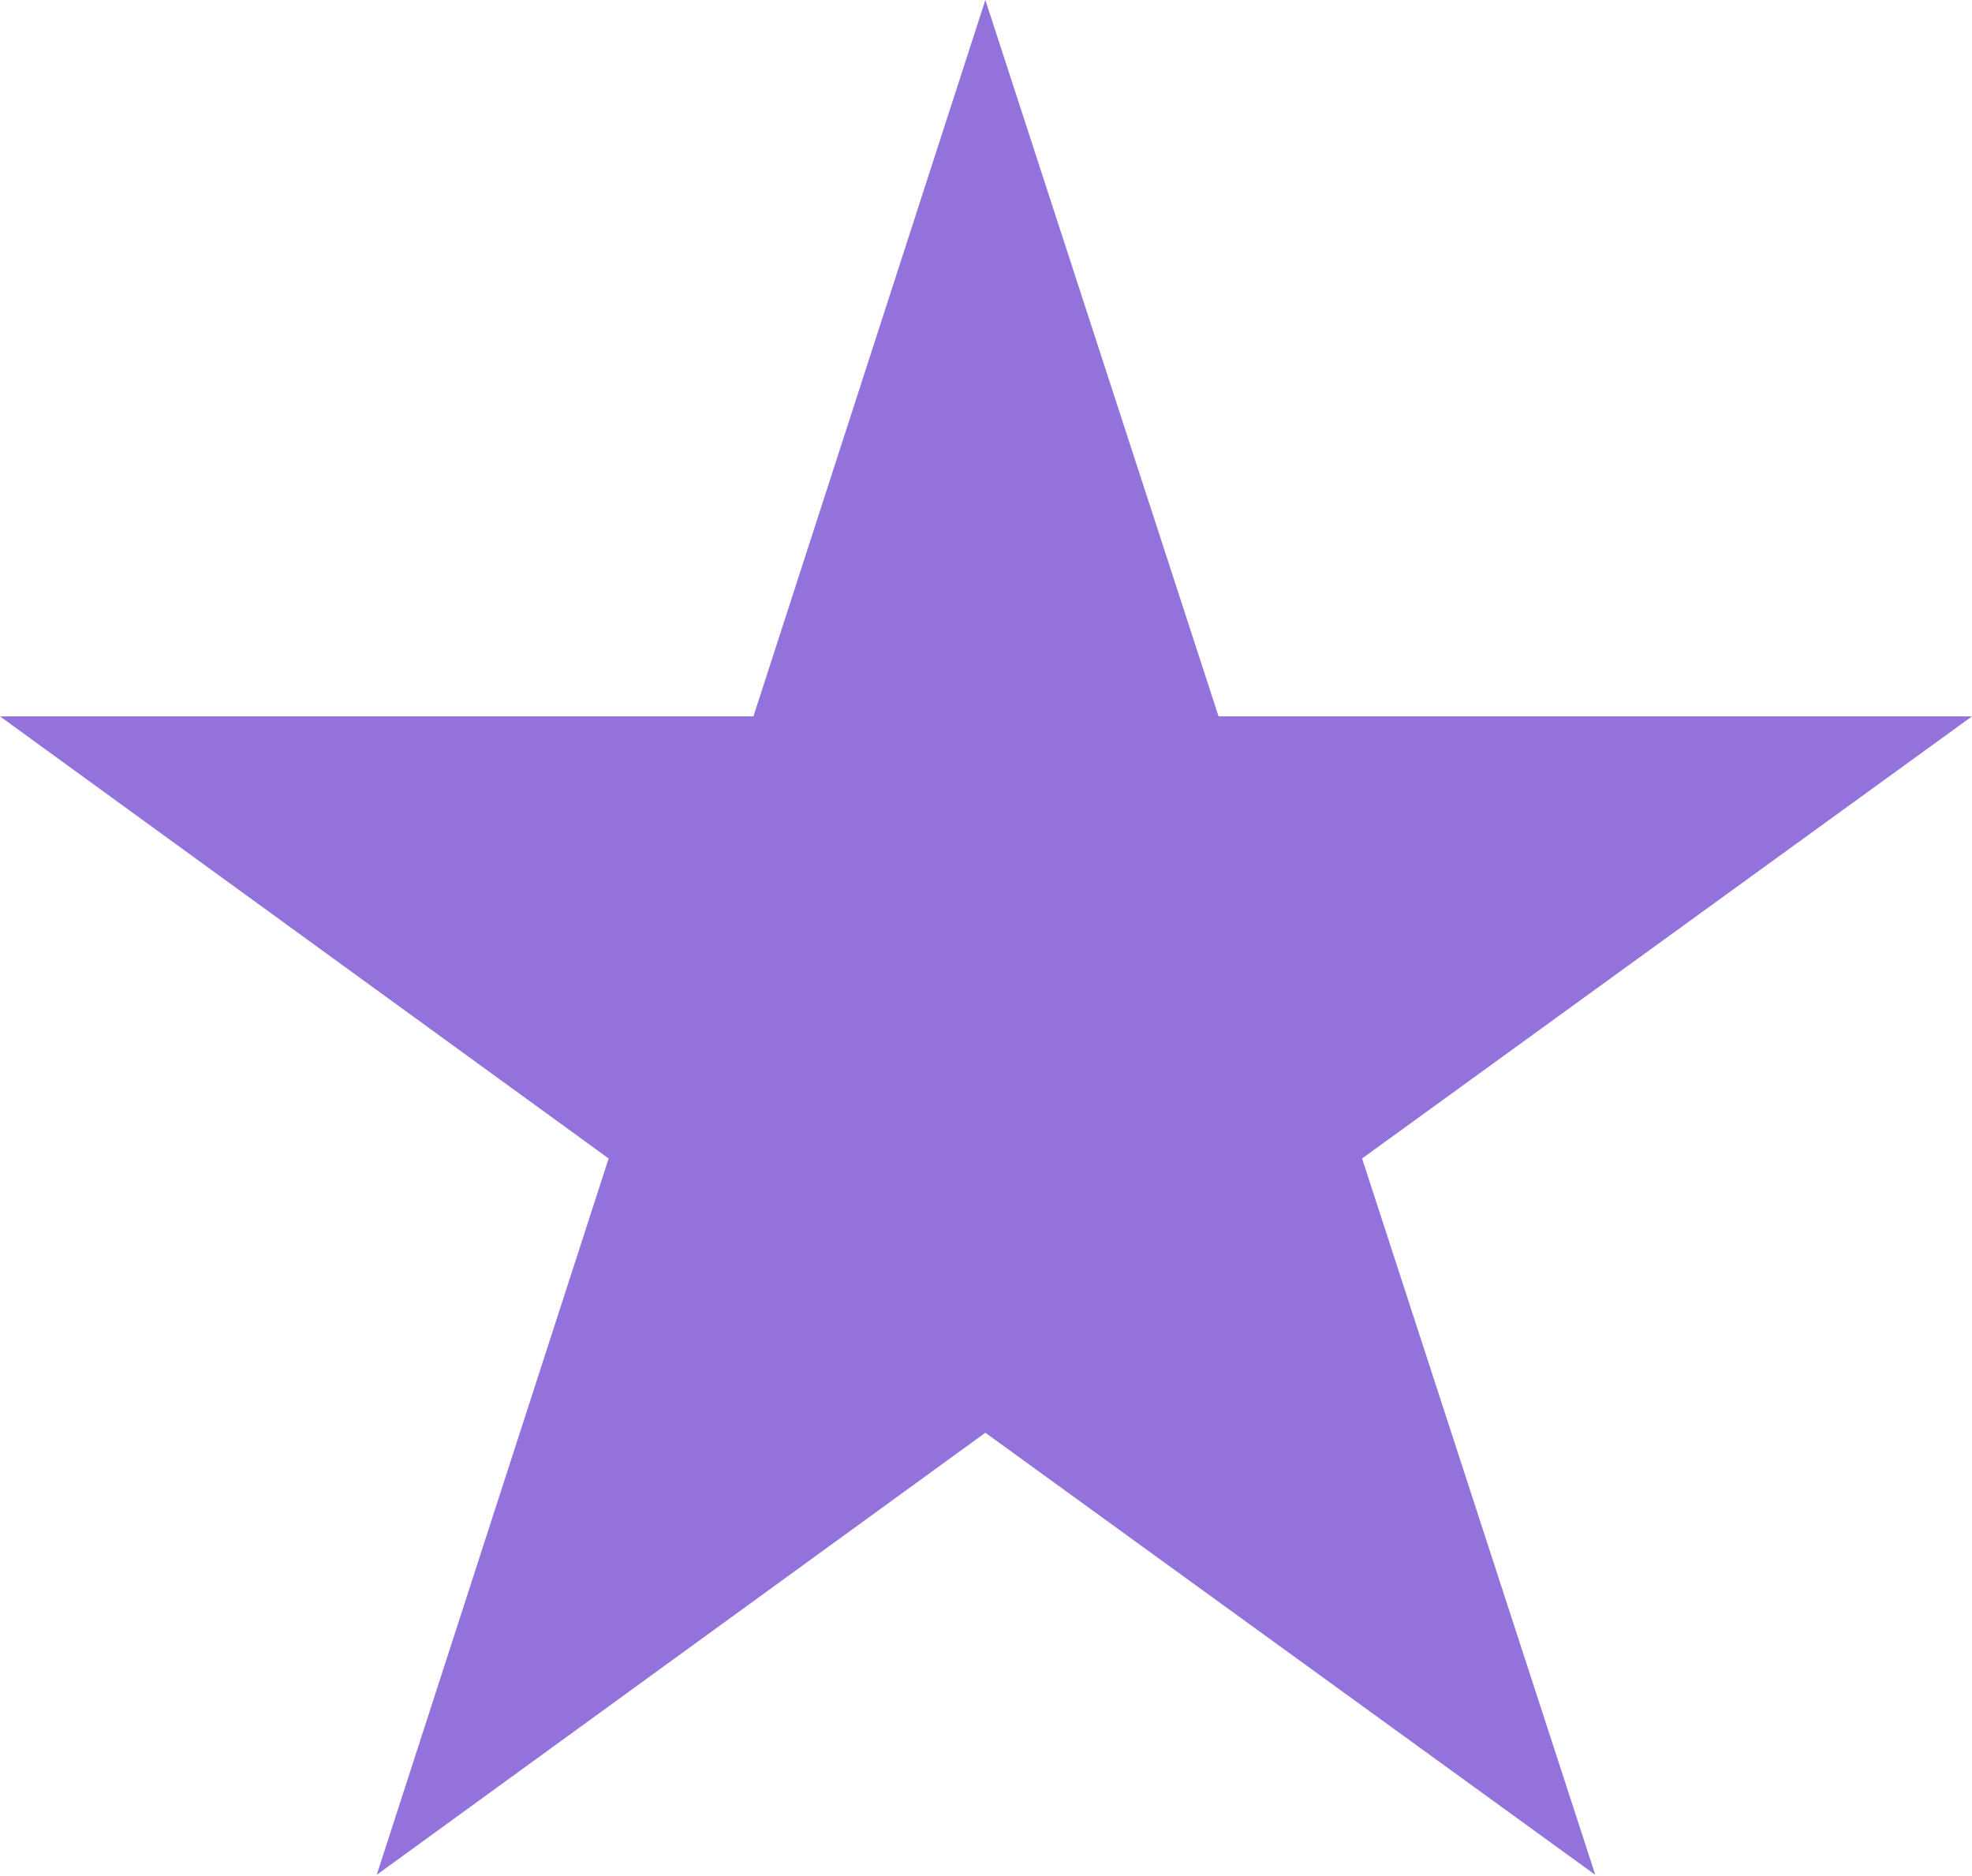 <svg xmlns="http://www.w3.org/2000/svg" viewBox="0 0 15.39 14.64"><defs><style>.cls-1{fill:#9372db;}</style></defs><title>Asset 3</title><g id="Layer_2" data-name="Layer 2"><g id="OBJECTS"><polygon class="cls-1" points="7.69 0 9.51 5.59 15.39 5.59 10.63 9.04 12.45 14.63 7.69 11.18 2.94 14.63 4.75 9.04 0 5.59 5.88 5.59 7.69 0"/></g></g></svg>